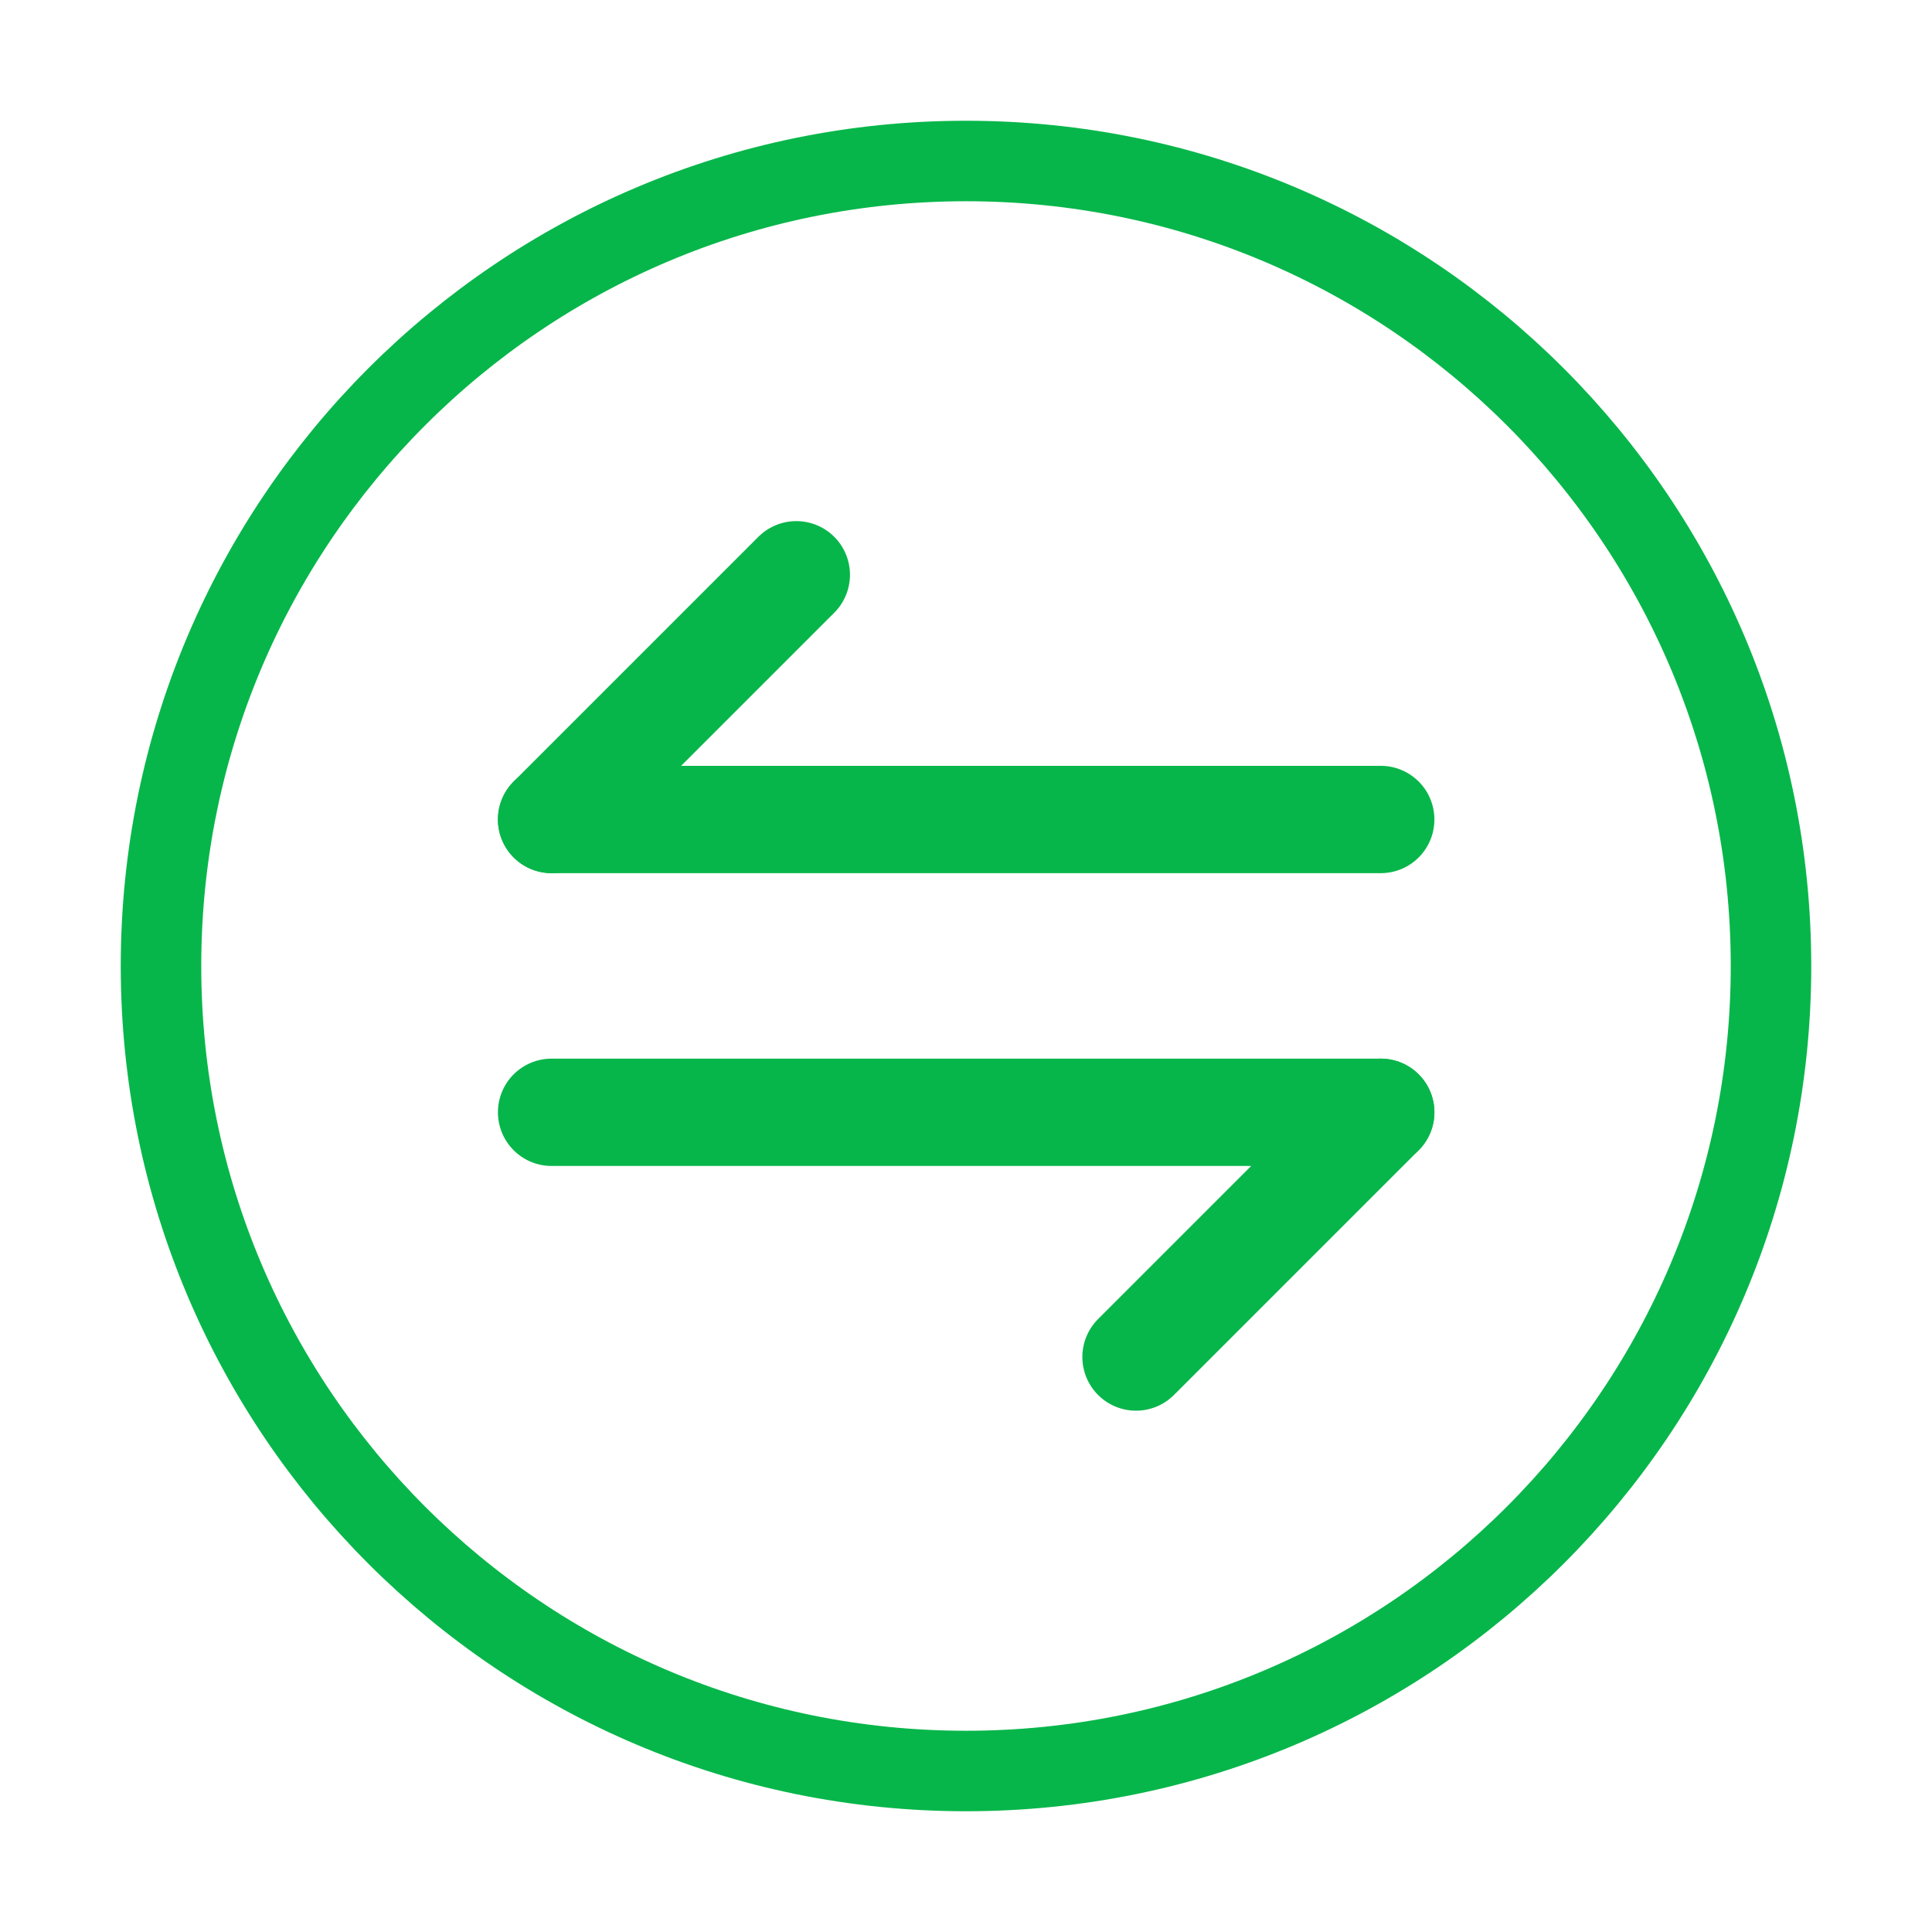 <svg width="18" height="18" viewBox="0 0 18 18" fill="none" xmlns="http://www.w3.org/2000/svg">
<path d="M12.864 10.363L10.584 12.643" stroke="#07B64A" stroke-miterlimit="10" stroke-linecap="round" stroke-linejoin="round"/>
<path d="M5.139 10.363H12.864" stroke="#07B64A" stroke-miterlimit="10" stroke-linecap="round" stroke-linejoin="round"/>
<path d="M5.139 7.635L7.419 5.355" stroke="#07B64A" stroke-miterlimit="10" stroke-linecap="round" stroke-linejoin="round"/>
<path d="M12.864 7.635L5.139 7.635" stroke="#07B64A" stroke-miterlimit="10" stroke-linecap="round" stroke-linejoin="round"/>
<path d="M9 16.5C13.142 16.5 16.5 13.142 16.5 9C16.5 4.858 13.142 1.5 9 1.5C4.858 1.5 1.5 4.858 1.5 9C1.5 13.142 4.858 16.5 9 16.5Z" stroke="#07B64A" stroke-width="0.75" stroke-linecap="round" stroke-linejoin="round"/>
</svg>
